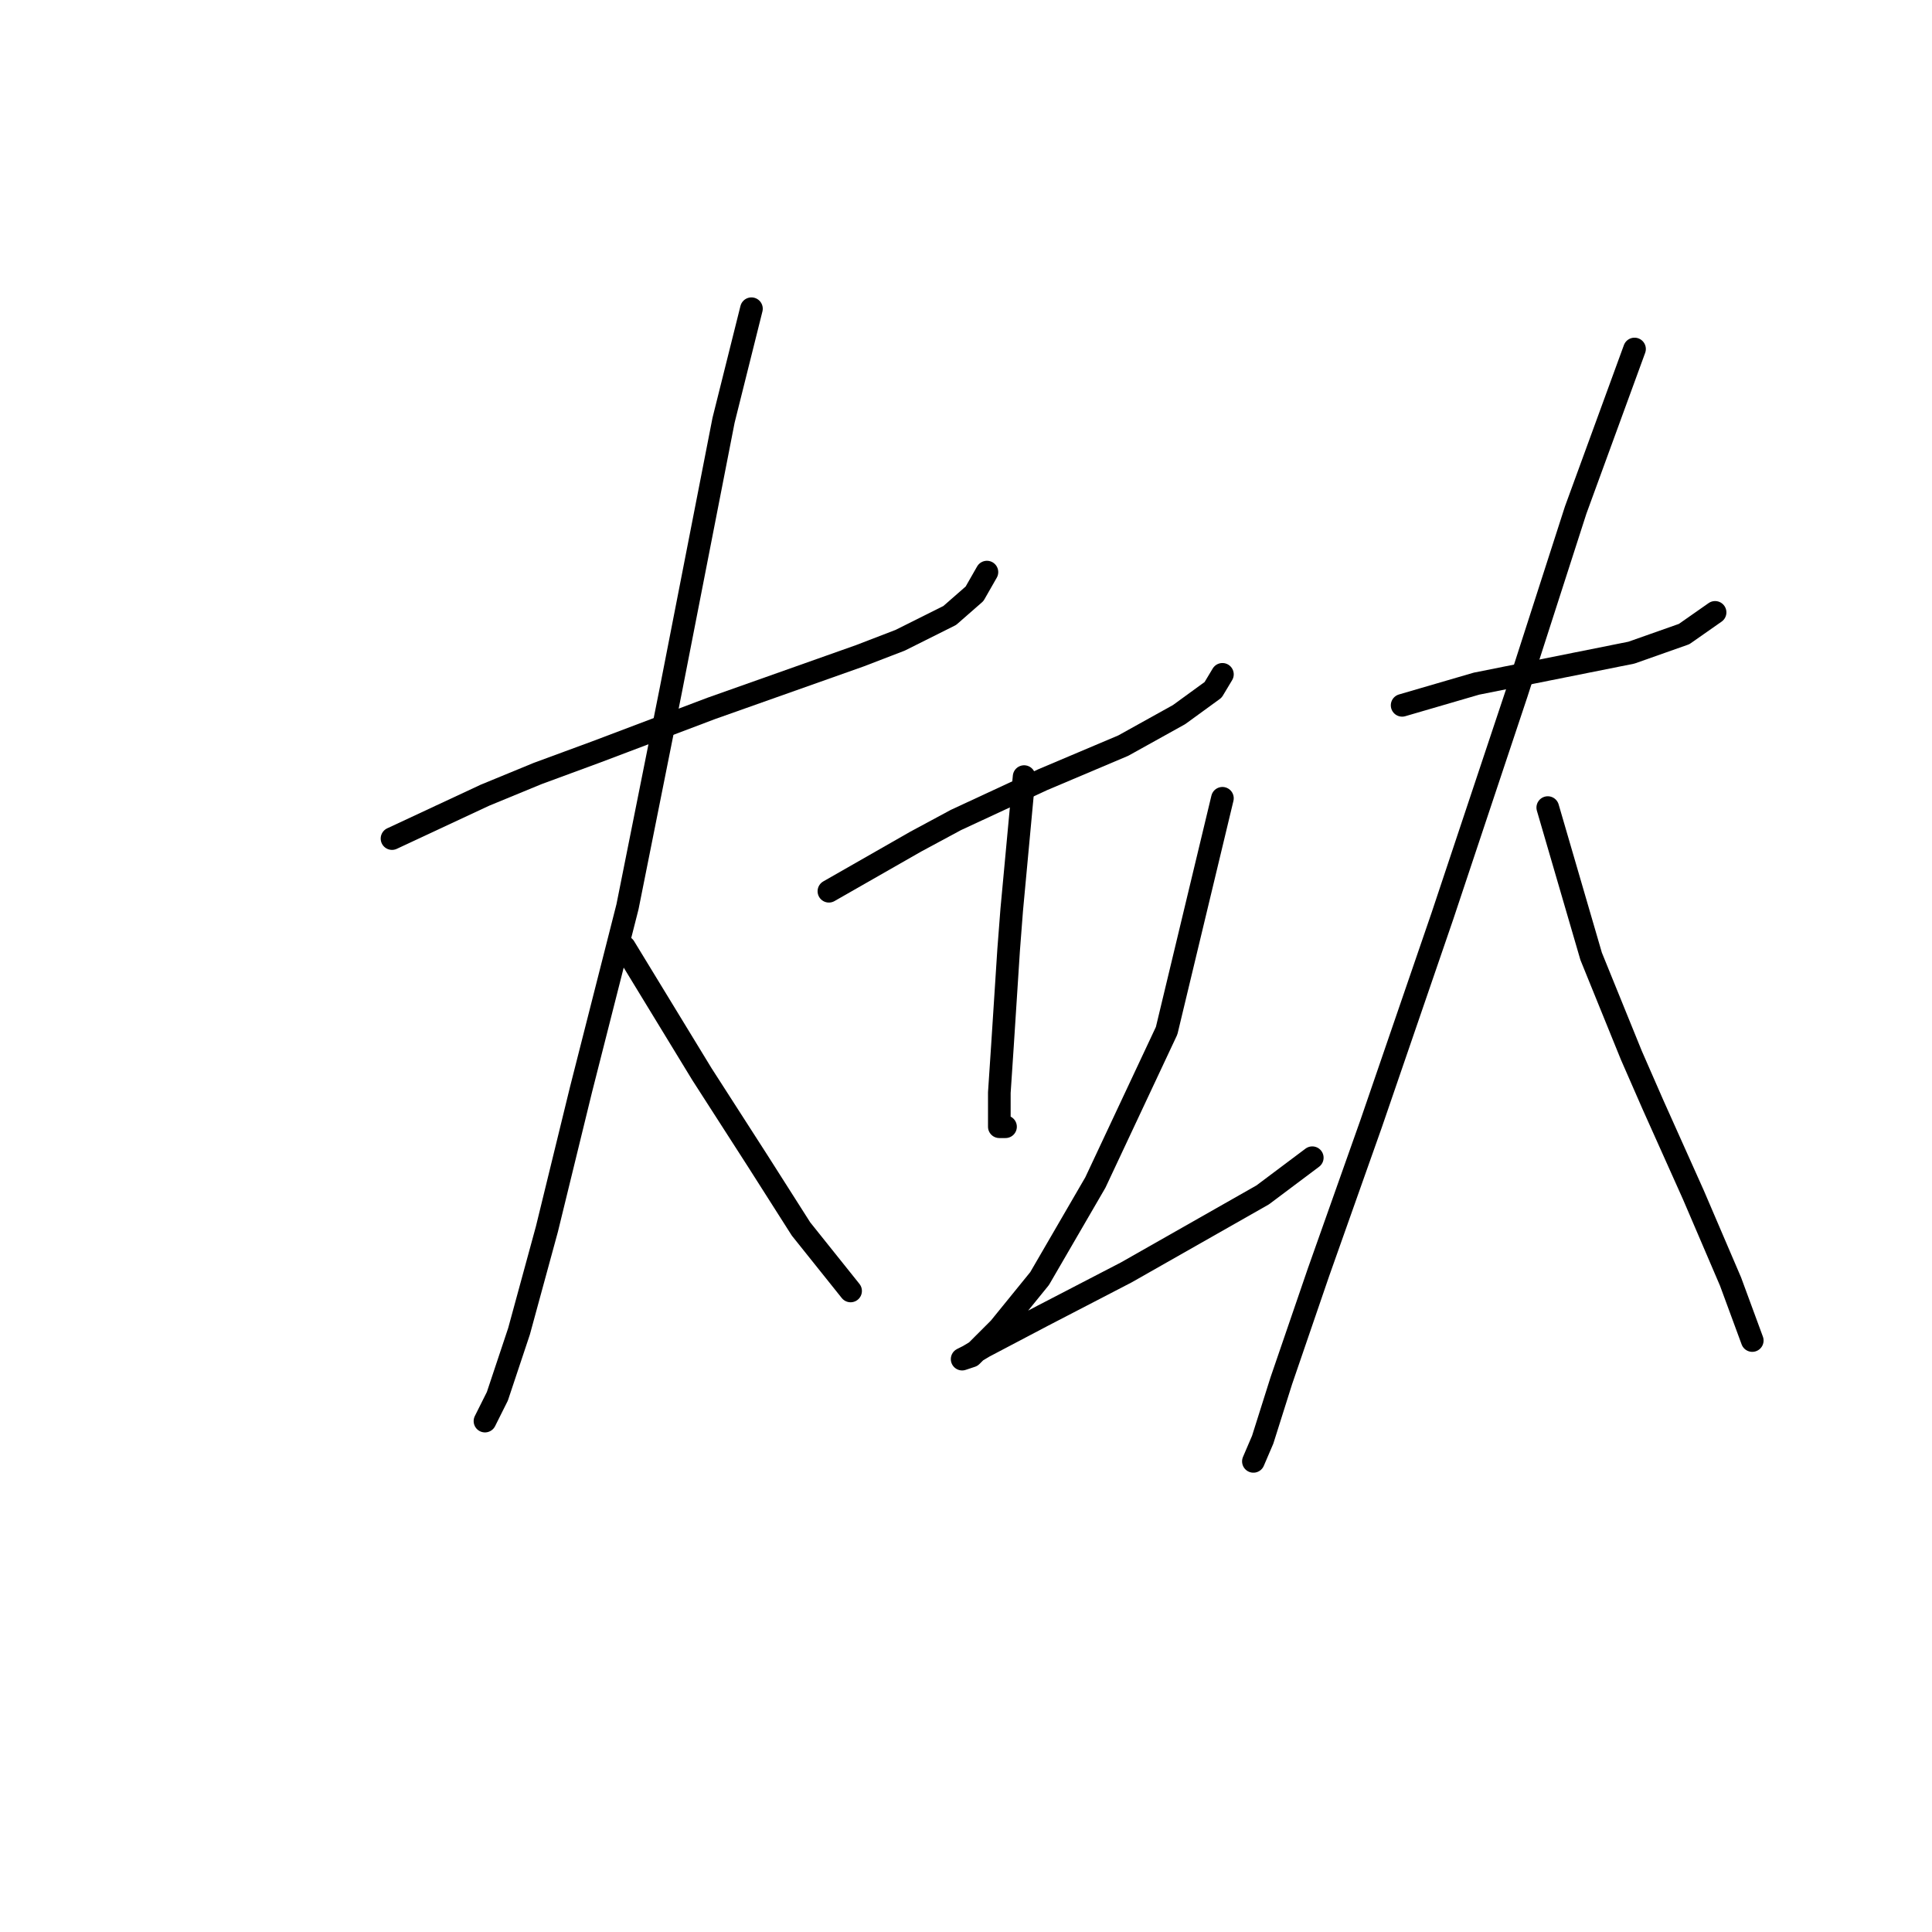 <?xml version="1.0" standalone="no"?>
    <svg width="256" height="256" xmlns="http://www.w3.org/2000/svg" version="1.1">
    <polyline stroke="black" stroke-width="3" stroke-linecap="round" fill="transparent" stroke-linejoin="round" points="51.944 111.115 64.261 105.367 71.241 102.493 79.041 99.619 94.233 93.871 113.94 86.891 119.277 84.838 125.846 81.554 129.131 78.68 130.773 75.806 130.773 75.806 " />
        <polyline stroke="black" stroke-width="3" stroke-linecap="round" fill="transparent" stroke-linejoin="round" points="99.57 40.907 95.875 55.688 88.895 91.407 83.147 120.147 76.988 144.371 72.472 162.847 68.777 176.395 65.903 185.017 64.261 188.302 64.261 188.302 " />
        <polyline stroke="black" stroke-width="3" stroke-linecap="round" fill="transparent" stroke-linejoin="round" points="82.737 125.485 93.001 142.318 100.391 153.814 106.139 162.847 111.066 169.005 112.708 171.058 112.708 171.058 " />
        <polyline stroke="black" stroke-width="3" stroke-linecap="round" fill="transparent" stroke-linejoin="round" points="109.834 118.094 121.33 111.525 126.668 108.651 138.164 103.314 148.838 98.798 156.229 94.692 160.745 91.407 161.977 89.354 161.977 89.354 " />
        <polyline stroke="black" stroke-width="3" stroke-linecap="round" fill="transparent" stroke-linejoin="round" points="135.7 102.903 134.058 120.558 133.647 125.895 132.826 138.623 132.416 144.781 132.416 148.477 132.416 149.298 133.237 149.298 133.237 149.298 " />
        <polyline stroke="black" stroke-width="3" stroke-linecap="round" fill="transparent" stroke-linejoin="round" points="161.977 105.777 154.586 136.57 145.143 156.688 137.753 169.416 132.416 175.985 129.542 178.859 128.72 179.68 127.489 180.091 128.31 179.68 130.363 178.448 138.164 174.343 149.249 168.595 167.314 158.33 173.883 153.403 173.883 153.403 " />
        <polyline stroke="black" stroke-width="3" stroke-linecap="round" fill="transparent" stroke-linejoin="round" points="185.79 93.46 195.644 90.586 199.749 89.765 216.172 86.48 223.152 84.017 227.258 81.143 227.258 81.143 " />
        <polyline stroke="black" stroke-width="3" stroke-linecap="round" fill="transparent" stroke-linejoin="round" points="216.583 46.244 208.782 67.594 200.981 91.818 191.127 121.379 181.684 148.887 174.704 168.595 169.778 182.965 167.314 190.765 166.082 193.639 166.082 193.639 " />
        <polyline stroke="black" stroke-width="3" stroke-linecap="round" fill="transparent" stroke-linejoin="round" points="205.087 107.009 210.835 126.716 216.172 139.855 219.046 146.424 224.383 158.33 229.31 169.826 232.184 177.627 232.184 177.627 " />
        </svg>